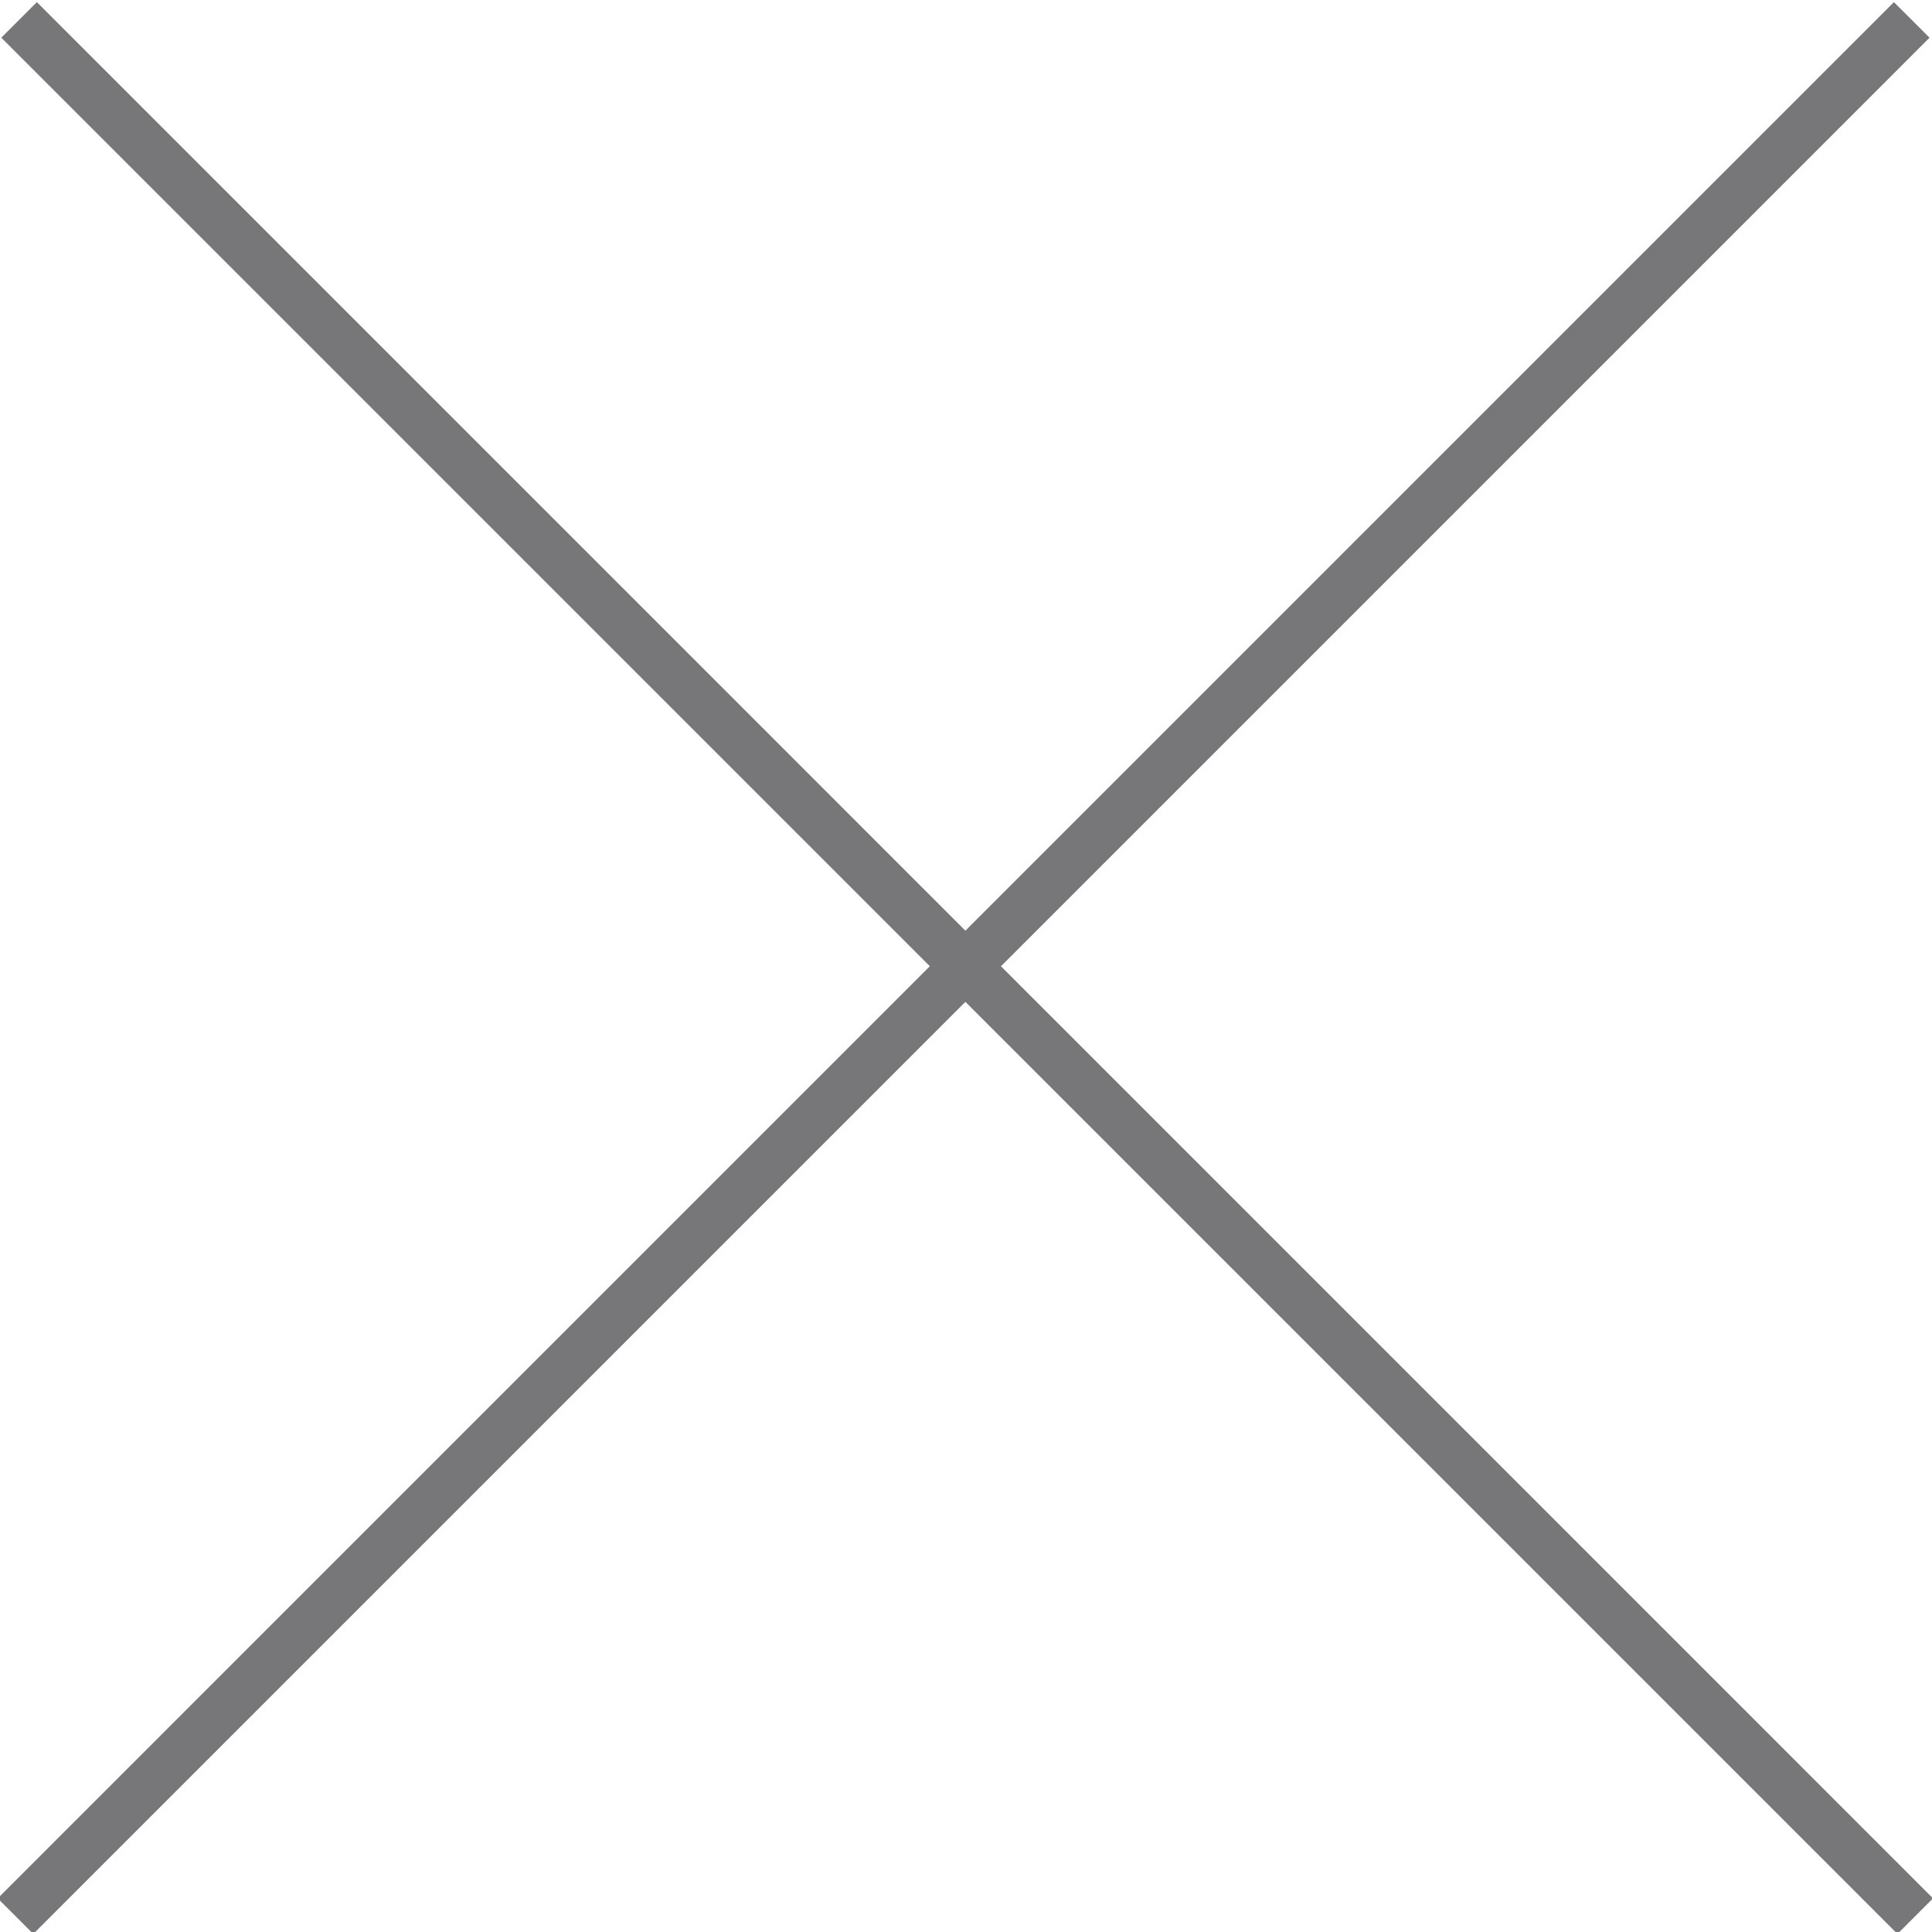 <svg xmlns="http://www.w3.org/2000/svg" viewBox="0 0 38.4 38.4"><path fill="#77777A" d="M.733.042L38.42 37.731l-.707.707L.026.749z"/><path fill="#77777A" d="M37.643.042l.708.707L.662 38.438l-.707-.707z"/></svg>